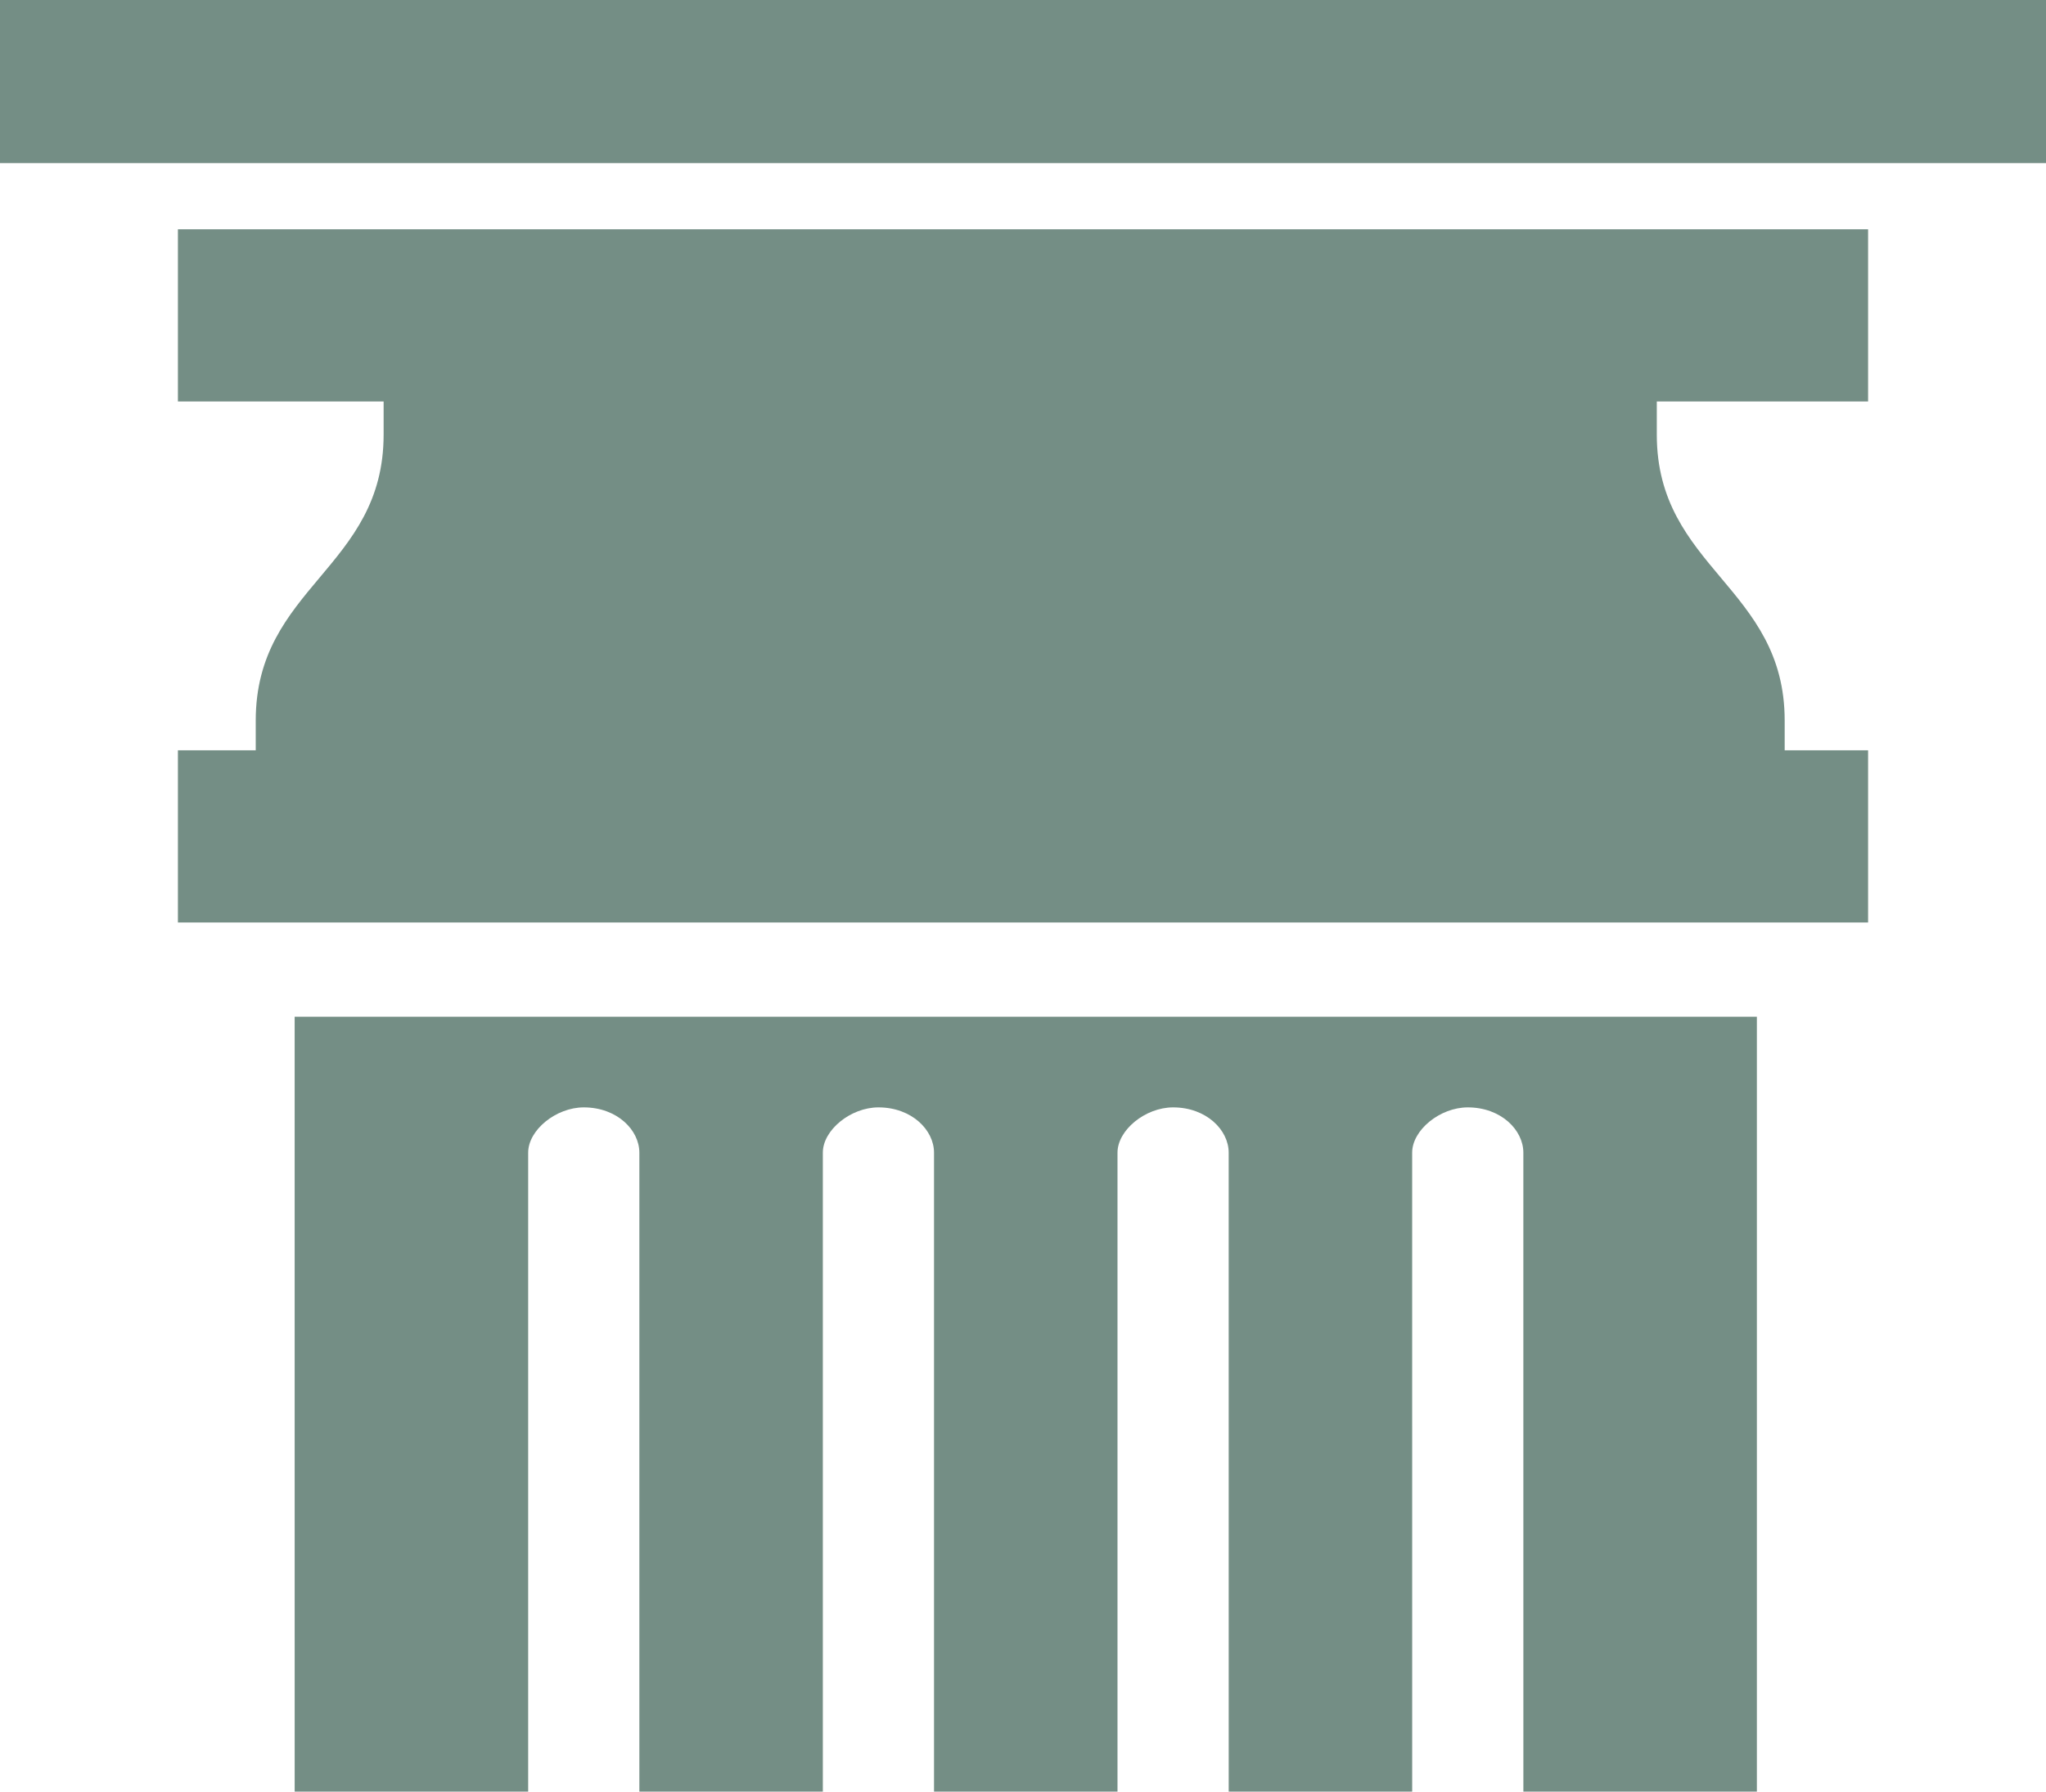 <?xml version="1.0" encoding="UTF-8" standalone="no"?>
<svg
   xmlns:dc="http://purl.org/dc/elements/1.1/"
   xmlns:cc="http://creativecommons.org/ns#"
   xmlns:rdf="http://www.w3.org/1999/02/22-rdf-syntax-ns#"
   xmlns:svg="http://www.w3.org/2000/svg"
   xmlns="http://www.w3.org/2000/svg"
   xmlns:sodipodi="http://sodipodi.sourceforge.net/DTD/sodipodi-0.dtd"
   xmlns:inkscape="http://www.inkscape.org/namespaces/inkscape"
   width="376.131pt"
   height="329.417pt"
   version="1.1"
   viewBox="0 0 376.131 329.417"
   id="svg80"
   sodipodi:docname="favicon.svg"
   inkscape:version="0.92.5 (2060ec1f9f, 2020-04-08)">
  <defs
     id="defs84" />
  <sodipodi:namedview
     pagecolor="#ffffff"
     bordercolor="#666666"
     borderopacity="1"
     objecttolerance="10"
     gridtolerance="10"
     guidetolerance="10"
     inkscape:pageopacity="0"
     inkscape:pageshadow="2"
     inkscape:window-width="1366"
     inkscape:window-height="704"
     id="namedview82"
     showgrid="false"
     inkscape:zoom="0.58285714"
     inkscape:cx="284.20961"
     inkscape:cy="17.488211"
     inkscape:window-x="0"
     inkscape:window-y="27"
     inkscape:window-maximized="1"
     inkscape:current-layer="g78"
     fit-margin-top="0"
     fit-margin-left="0"
     fit-margin-right="0"
     fit-margin-bottom="0" />
  <g
     id="g78"
     transform="translate(-143.92,-33.699)">
    <path
       d="M 143.92,33.699 H 520.051 V 63.693 H 143.92 Z"
       id="path68"
       style="fill:#748e85;fill-opacity:1;stroke-width:0.824"
       inkscape:connector-curvature="0" />
    <path
       d="M 176.627,75.858 H 487.344 V 107.517 H 176.627 Z"
       id="path70"
       style="fill:#748e85;fill-opacity:1;stroke-width:0.824"
       inkscape:connector-curvature="0" />
    <path
       d="m 176.627,171.656 h 310.717 v 31.659 H 176.627 Z"
       id="path72"
       style="fill:#748e85;fill-opacity:1;stroke-width:0.824"
       inkscape:connector-curvature="0" />
    <path
       d="m 214.444,106.18 v 7.428 c 0,24.572 -23.51,28 -23.51,52.573 v 7.428 h 281.076 v -7.428 c 0,-24.572 -23.51,-28 -23.51,-52.573 v -7.428 z"
       id="path74"
       style="fill:#748e85;fill-opacity:1;stroke-width:0.682"
       inkscape:connector-curvature="0" />
    <path
       d="m 198.091,363.116 h 42.927 V 245.641 c 0,-4.167 5.112,-8.331 10.22,-8.331 6.131,0 10.22,4.167 10.22,8.331 v 117.475 h 33.73 V 245.641 c 0,-4.167 5.112,-8.331 10.22,-8.331 6.131,0 10.22,4.167 10.22,8.331 v 117.475 h 33.73 V 245.641 c 0,-4.167 5.112,-8.331 10.22,-8.331 6.131,0 10.22,4.167 10.22,8.331 l 0.004,117.475 h 33.73 l -0.004,-117.475 c 0,-4.167 5.112,-8.331 10.22,-8.331 6.131,0 10.22,4.167 10.22,8.331 l 0.004,117.475 h 42.927 V 220.646 H 198.088 Z"
       id="path76"
       style="fill:#748e85;fill-opacity:1;stroke-width:0.824"
       inkscape:connector-curvature="0" />
  </g>
</svg>
